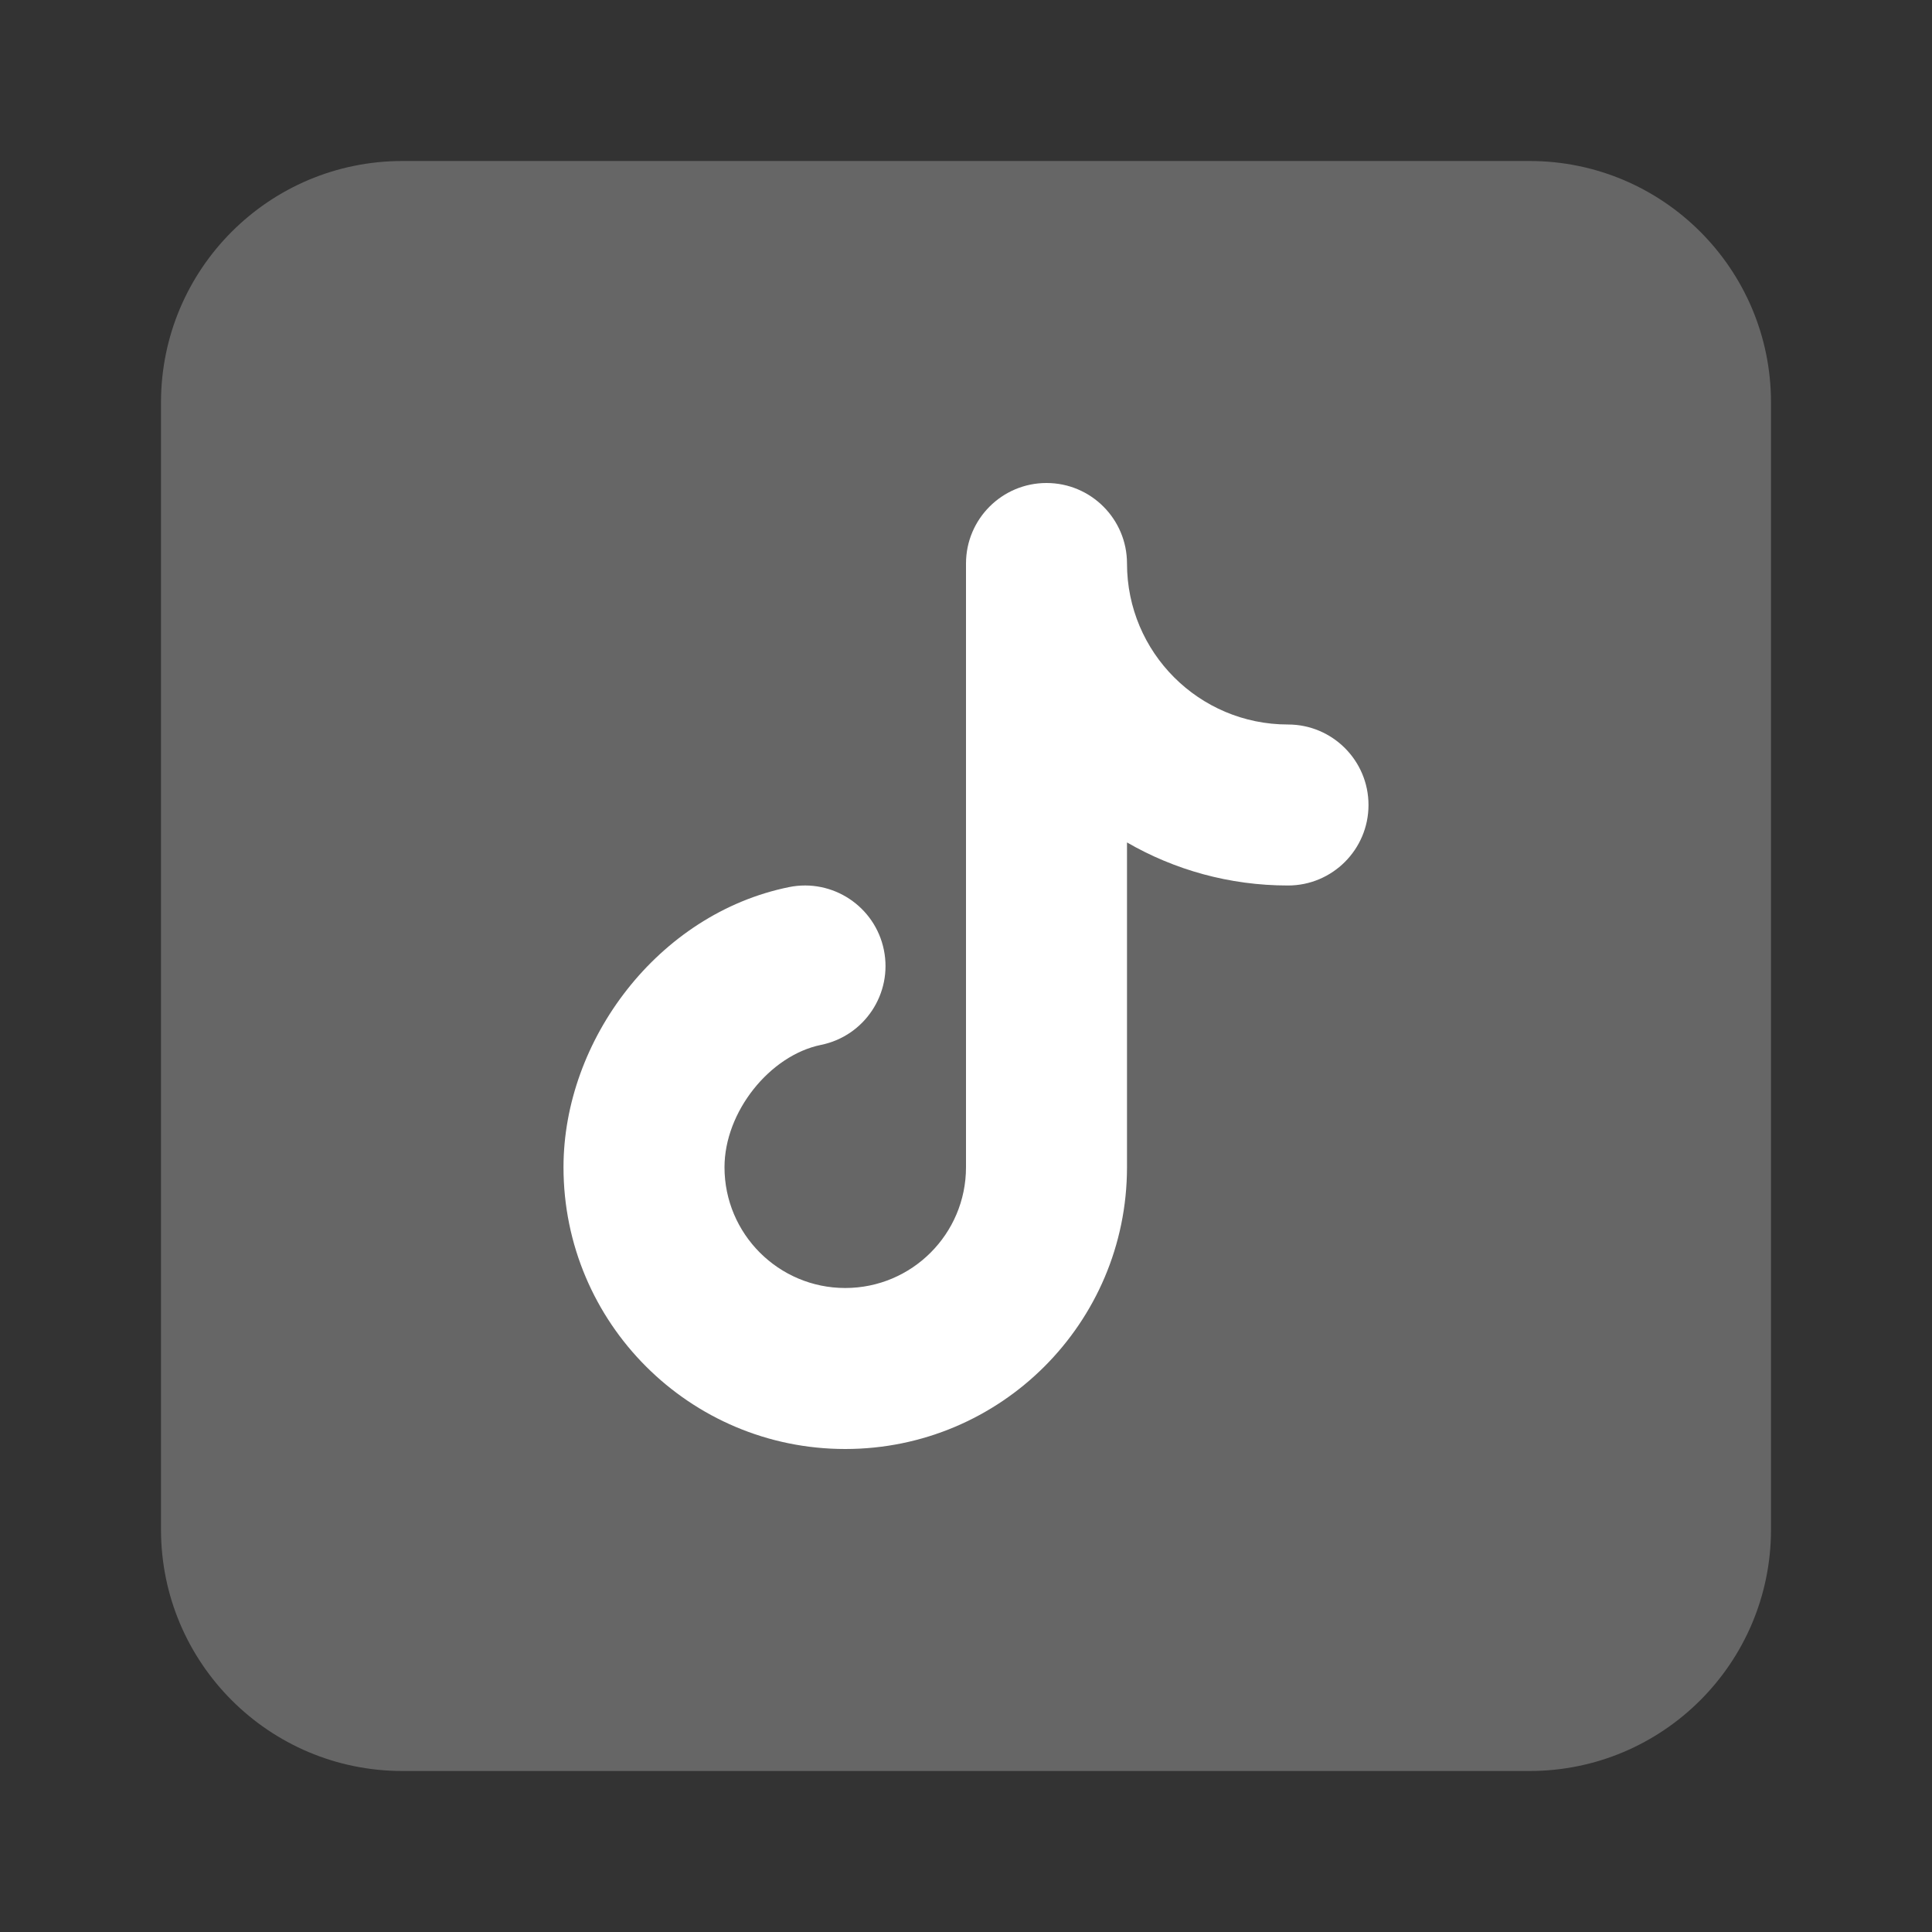 <svg width="24" height="24" viewBox="0 0 24 24" fill="none" xmlns="http://www.w3.org/2000/svg">
<rect x="0" y="0" width="24" height="24" fill="#333333" stroke="none"/>
<path opacity="0.25" d="M2 5C2 3.343 3.343 2 5 2H19C20.657 2 22 3.343 22 5V19C22 20.657 20.657 22 19 22H5C3.343 22 2 20.657 2 19V5Z" fill="white"/>
<path d="M14 7C14 6.448 13.552 6 13 6C12.448 6 12 6.448 12 7V14.5C12 15.328 11.328 16 10.5 16C9.672 16 9 15.328 9 14.5C9 13.812 9.562 13.11 10.199 12.98C10.74 12.87 11.09 12.342 10.98 11.801C10.87 11.26 10.342 10.91 9.801 11.02C8.173 11.351 7 12.923 7 14.5C7 16.433 8.567 18 10.5 18C12.432 18 13.998 16.435 14 14.503L14 14.5V10.465C14.588 10.805 15.271 11 16 11C16.552 11 17 10.552 17 10C17 9.448 16.552 9 16 9C14.895 9 14 8.105 14 7Z" fill="white"/>
</svg>
